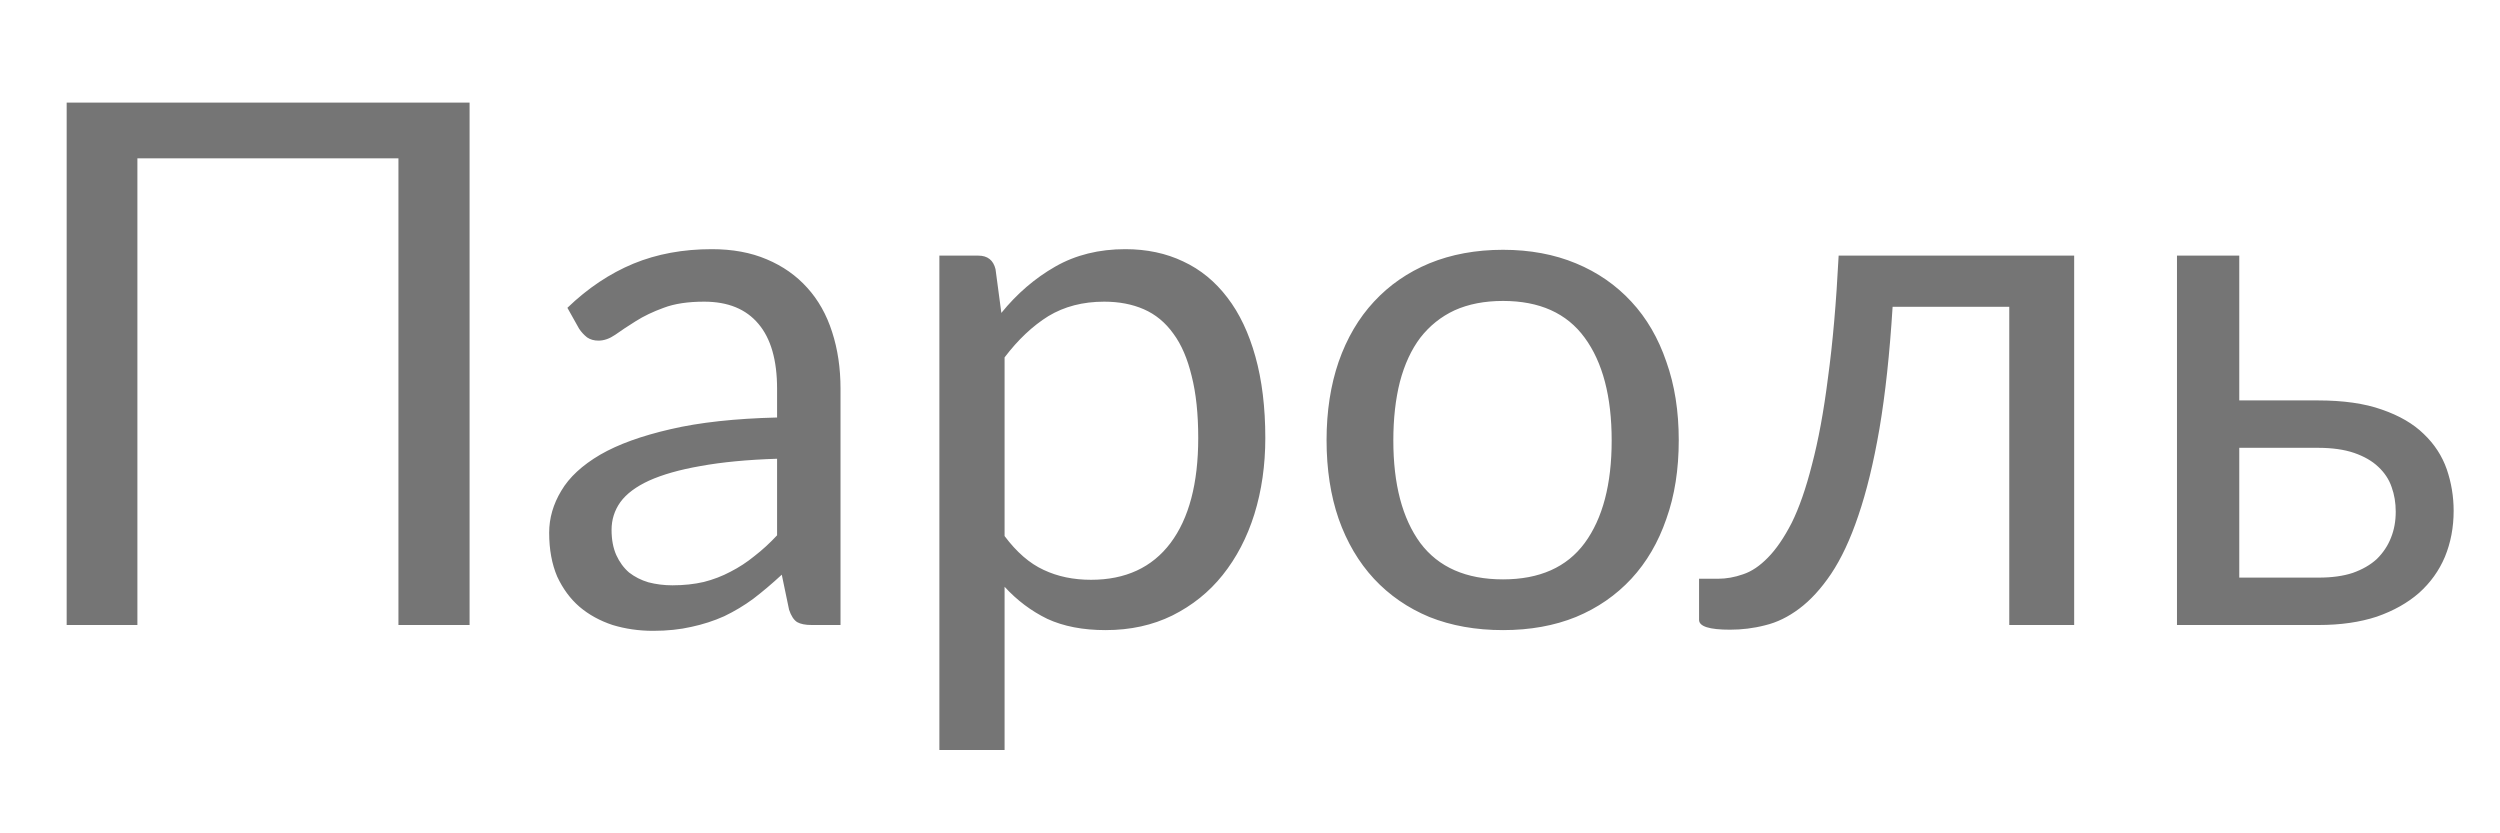 <svg width="24" height="8" viewBox="0 0 24 8" fill="none" xmlns="http://www.w3.org/2000/svg">
<path d="M4.508 6H3.825V1.52H1.319V6H0.64V0.985H4.508V6ZM7.46 4.404C7.173 4.413 6.928 4.437 6.725 4.474C6.524 4.509 6.36 4.556 6.231 4.614C6.105 4.672 6.013 4.741 5.955 4.821C5.899 4.9 5.871 4.989 5.871 5.087C5.871 5.18 5.886 5.26 5.916 5.328C5.947 5.396 5.988 5.452 6.039 5.496C6.093 5.538 6.154 5.569 6.224 5.59C6.297 5.609 6.374 5.619 6.455 5.619C6.565 5.619 6.665 5.608 6.756 5.587C6.847 5.564 6.933 5.531 7.012 5.489C7.094 5.447 7.171 5.397 7.243 5.338C7.318 5.28 7.39 5.214 7.46 5.139V4.404ZM5.447 2.955C5.643 2.766 5.855 2.625 6.081 2.531C6.307 2.438 6.558 2.392 6.833 2.392C7.032 2.392 7.208 2.424 7.362 2.49C7.516 2.555 7.645 2.646 7.75 2.763C7.855 2.879 7.935 3.02 7.988 3.186C8.042 3.352 8.069 3.534 8.069 3.732V6H7.792C7.732 6 7.685 5.991 7.652 5.972C7.62 5.951 7.594 5.911 7.575 5.853L7.505 5.517C7.412 5.603 7.321 5.68 7.232 5.748C7.144 5.813 7.05 5.869 6.952 5.916C6.854 5.96 6.749 5.994 6.637 6.018C6.528 6.043 6.405 6.056 6.27 6.056C6.132 6.056 6.003 6.037 5.881 6C5.76 5.96 5.654 5.902 5.563 5.825C5.474 5.748 5.403 5.651 5.349 5.535C5.298 5.415 5.272 5.276 5.272 5.114C5.272 4.974 5.311 4.84 5.388 4.712C5.465 4.581 5.59 4.466 5.762 4.365C5.935 4.265 6.16 4.184 6.438 4.12C6.716 4.055 7.056 4.018 7.46 4.008V3.732C7.46 3.457 7.4 3.249 7.281 3.109C7.162 2.967 6.989 2.896 6.76 2.896C6.606 2.896 6.476 2.915 6.371 2.955C6.269 2.992 6.179 3.035 6.102 3.084C6.027 3.131 5.962 3.174 5.906 3.214C5.852 3.251 5.799 3.27 5.745 3.27C5.703 3.27 5.667 3.26 5.636 3.239C5.606 3.215 5.58 3.187 5.559 3.155L5.447 2.955ZM9.644 5.146C9.759 5.3 9.884 5.409 10.019 5.471C10.154 5.535 10.306 5.566 10.474 5.566C10.805 5.566 11.06 5.448 11.237 5.213C11.414 4.977 11.503 4.641 11.503 4.205C11.503 3.974 11.482 3.775 11.44 3.61C11.4 3.444 11.342 3.308 11.265 3.204C11.188 3.096 11.093 3.018 10.981 2.969C10.869 2.92 10.742 2.896 10.6 2.896C10.397 2.896 10.218 2.942 10.064 3.035C9.913 3.129 9.773 3.261 9.644 3.431V5.146ZM9.613 3.004C9.762 2.82 9.935 2.671 10.131 2.559C10.327 2.447 10.551 2.392 10.803 2.392C11.008 2.392 11.194 2.431 11.359 2.51C11.525 2.587 11.666 2.703 11.783 2.857C11.9 3.009 11.989 3.198 12.052 3.424C12.115 3.65 12.147 3.91 12.147 4.205C12.147 4.466 12.112 4.71 12.042 4.936C11.972 5.16 11.87 5.355 11.737 5.521C11.607 5.684 11.446 5.813 11.254 5.909C11.065 6.002 10.852 6.049 10.614 6.049C10.397 6.049 10.21 6.013 10.054 5.941C9.9 5.866 9.763 5.763 9.644 5.633V7.2H9.018V2.454H9.392C9.481 2.454 9.536 2.498 9.557 2.584L9.613 3.004ZM14.429 2.398C14.688 2.398 14.922 2.442 15.129 2.528C15.337 2.614 15.514 2.737 15.661 2.896C15.808 3.054 15.92 3.247 15.997 3.473C16.077 3.697 16.116 3.948 16.116 4.226C16.116 4.505 16.077 4.758 15.997 4.981C15.92 5.205 15.808 5.397 15.661 5.556C15.514 5.714 15.337 5.837 15.129 5.923C14.922 6.007 14.688 6.049 14.429 6.049C14.168 6.049 13.932 6.007 13.722 5.923C13.515 5.837 13.337 5.714 13.19 5.556C13.043 5.397 12.93 5.205 12.851 4.981C12.774 4.758 12.735 4.505 12.735 4.226C12.735 3.948 12.774 3.697 12.851 3.473C12.93 3.247 13.043 3.054 13.19 2.896C13.337 2.737 13.515 2.614 13.722 2.528C13.932 2.442 14.168 2.398 14.429 2.398ZM14.429 5.562C14.779 5.562 15.041 5.446 15.213 5.213C15.386 4.977 15.472 4.649 15.472 4.229C15.472 3.807 15.386 3.478 15.213 3.242C15.041 3.006 14.779 2.889 14.429 2.889C14.252 2.889 14.097 2.919 13.964 2.979C13.833 3.04 13.724 3.128 13.635 3.242C13.549 3.356 13.483 3.498 13.439 3.666C13.397 3.831 13.376 4.019 13.376 4.229C13.376 4.649 13.462 4.977 13.635 5.213C13.81 5.446 14.075 5.562 14.429 5.562ZM19.912 6H19.289V2.945H18.169C18.141 3.395 18.099 3.784 18.043 4.114C17.987 4.44 17.919 4.719 17.84 4.95C17.763 5.179 17.675 5.365 17.578 5.51C17.482 5.652 17.38 5.763 17.273 5.843C17.168 5.922 17.058 5.976 16.944 6.003C16.832 6.032 16.72 6.045 16.608 6.045C16.41 6.045 16.311 6.014 16.311 5.951V5.556H16.492C16.572 5.556 16.652 5.542 16.734 5.513C16.816 5.486 16.895 5.432 16.972 5.353C17.051 5.273 17.127 5.162 17.2 5.02C17.272 4.875 17.337 4.689 17.395 4.46C17.456 4.229 17.508 3.95 17.549 3.623C17.594 3.295 17.628 2.905 17.651 2.454H19.912V6ZM22.26 5.545C22.386 5.545 22.495 5.53 22.586 5.5C22.679 5.467 22.756 5.423 22.817 5.367C22.877 5.308 22.923 5.24 22.953 5.163C22.984 5.087 22.999 5.003 22.999 4.912C22.999 4.827 22.986 4.749 22.96 4.677C22.935 4.602 22.891 4.537 22.831 4.481C22.772 4.425 22.695 4.381 22.6 4.348C22.504 4.315 22.387 4.299 22.25 4.299H21.497V5.545H22.26ZM22.25 3.844C22.495 3.844 22.7 3.873 22.866 3.932C23.034 3.99 23.168 4.068 23.268 4.166C23.371 4.264 23.444 4.377 23.489 4.505C23.533 4.634 23.555 4.767 23.555 4.904C23.555 5.063 23.527 5.21 23.471 5.346C23.415 5.479 23.332 5.594 23.223 5.692C23.113 5.788 22.978 5.864 22.817 5.92C22.656 5.973 22.47 6 22.26 6H20.899V2.454H21.497V3.844H22.25Z" fill="black" fill-opacity="0.54"/>
</svg>
